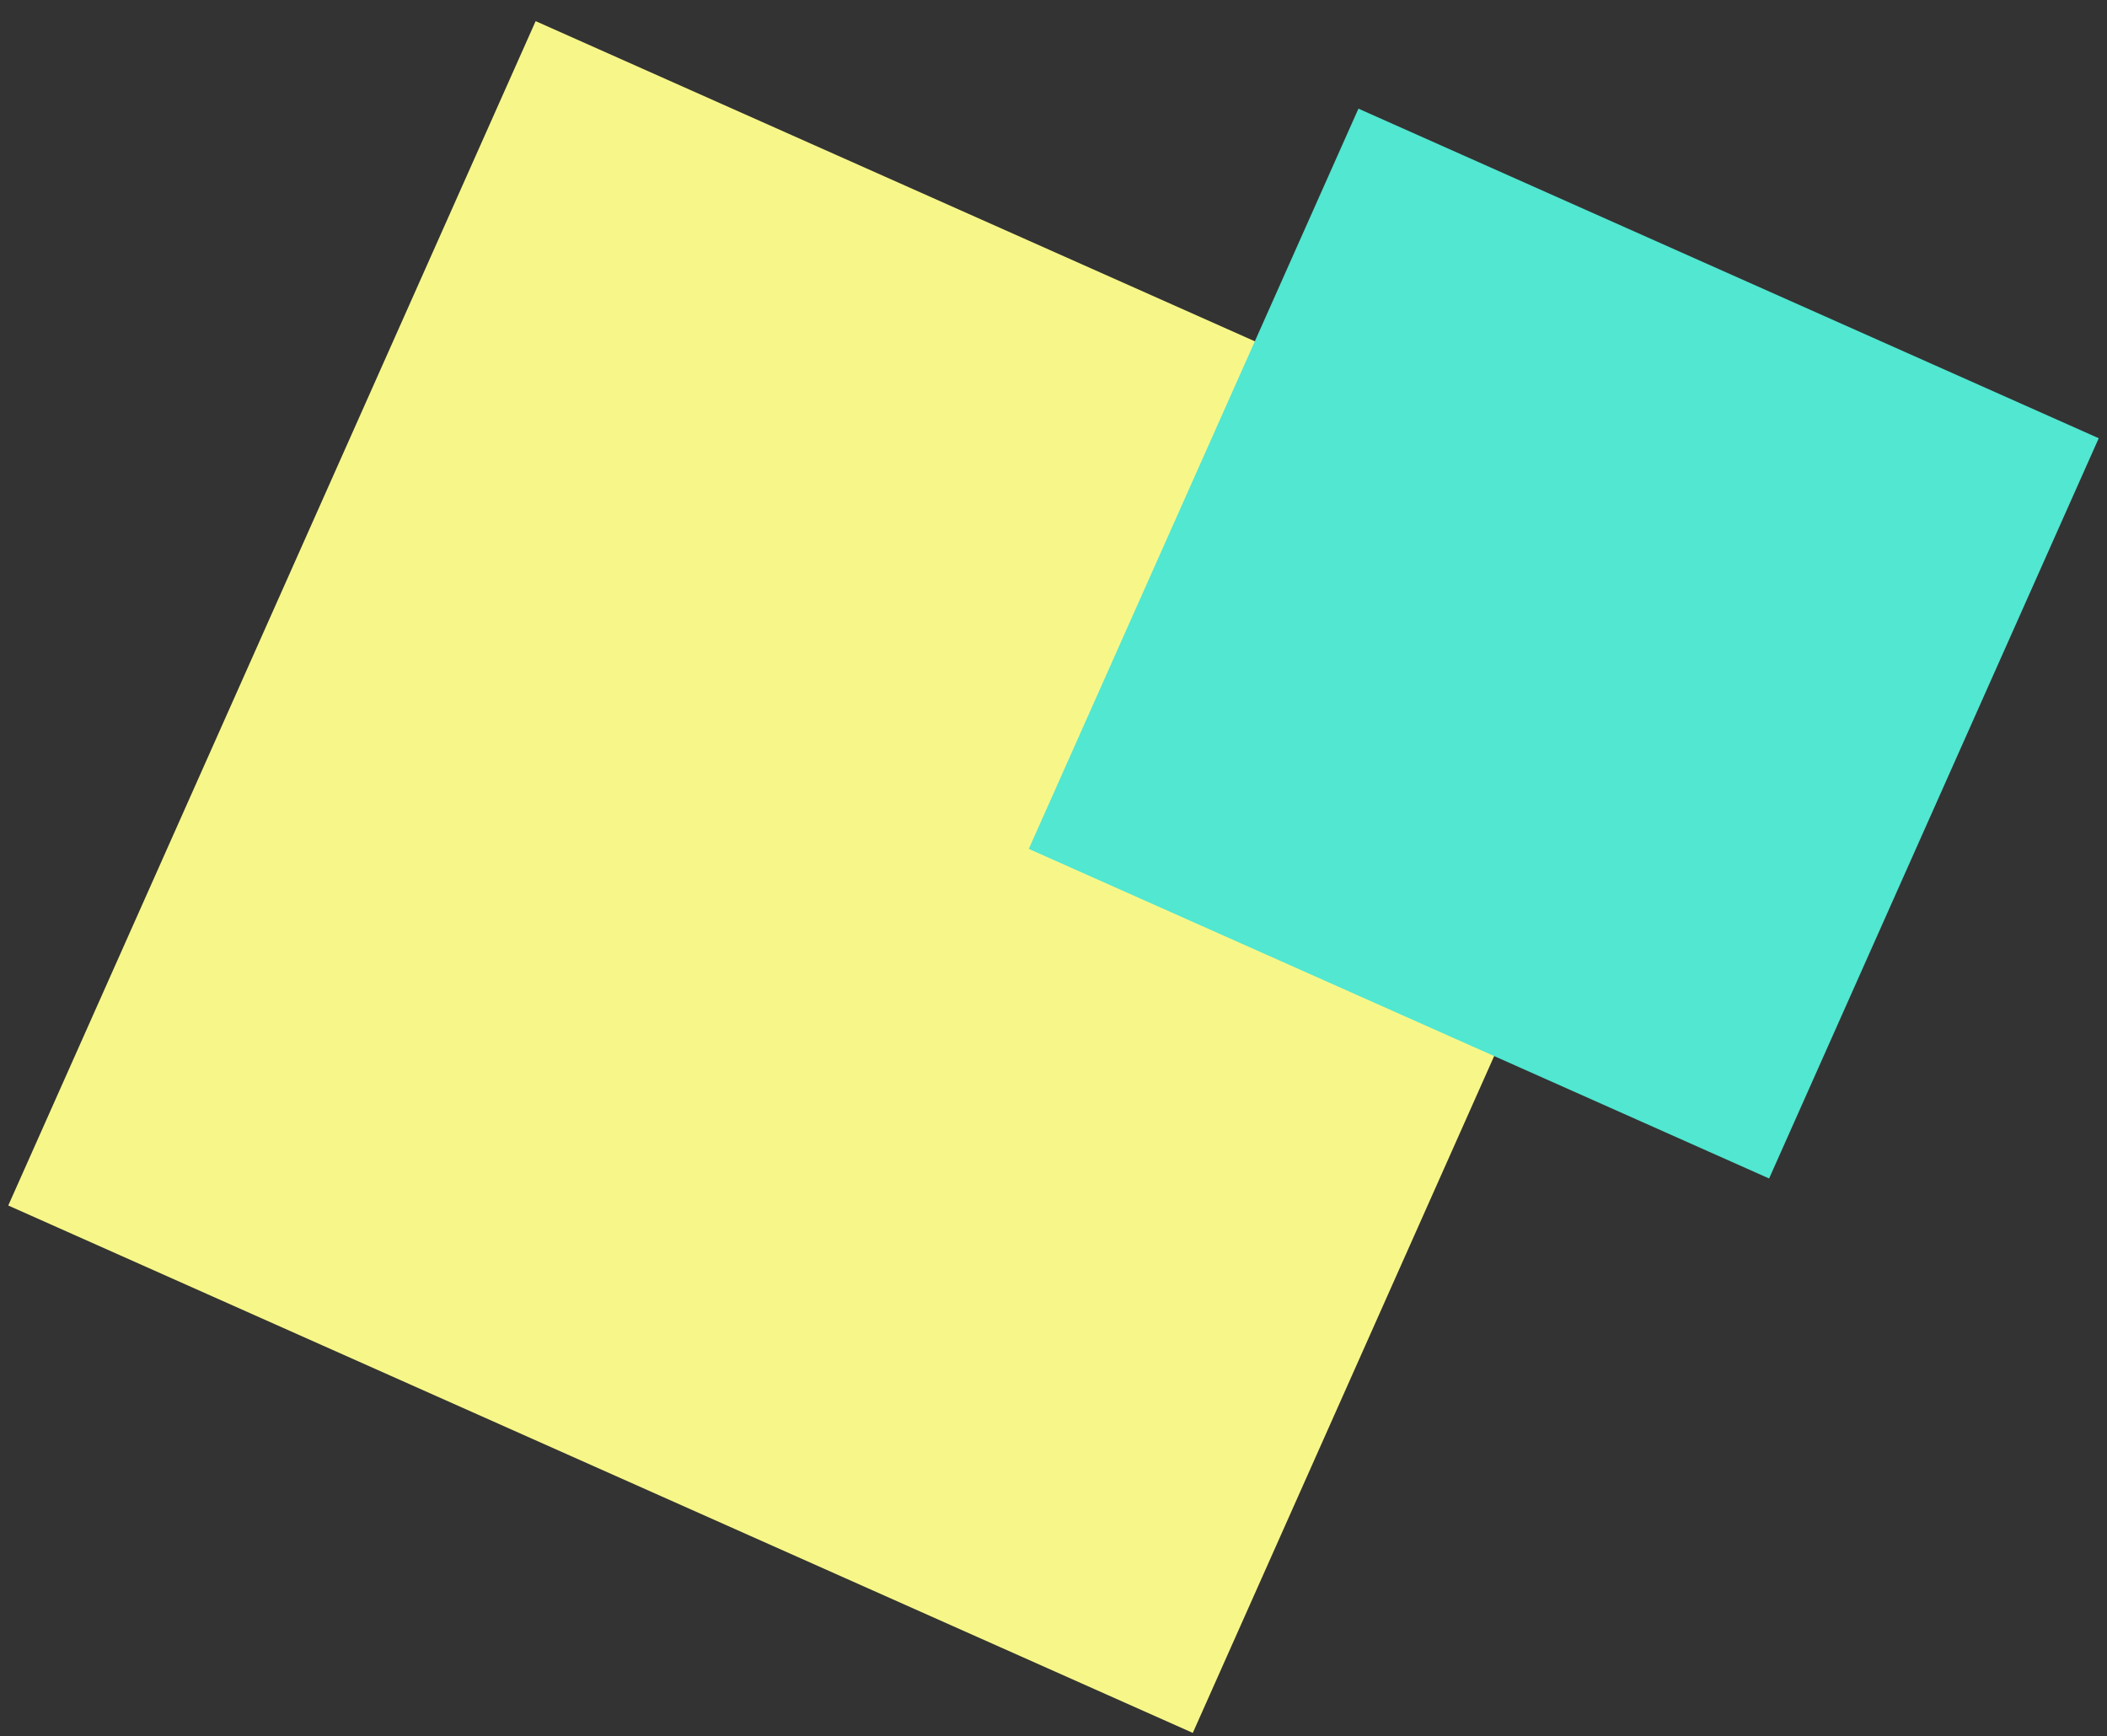 <svg xmlns="http://www.w3.org/2000/svg" width="91" height="75" viewBox="0 0 91 75">
    <rect x="0" y="0" width="91" height="75" fill="#333333" stroke="none"/>
    <g fill="none" fill-rule="evenodd">
        <path fill="#F7F789" d="M74.293 23.69L51.516 74.85.357 52.07 23.134.913z"/>
        <path fill="#51E7D1" d="M90.643 18.929L76.407 50.903 44.433 36.667 58.67 4.693z"/>
    </g>
</svg>

